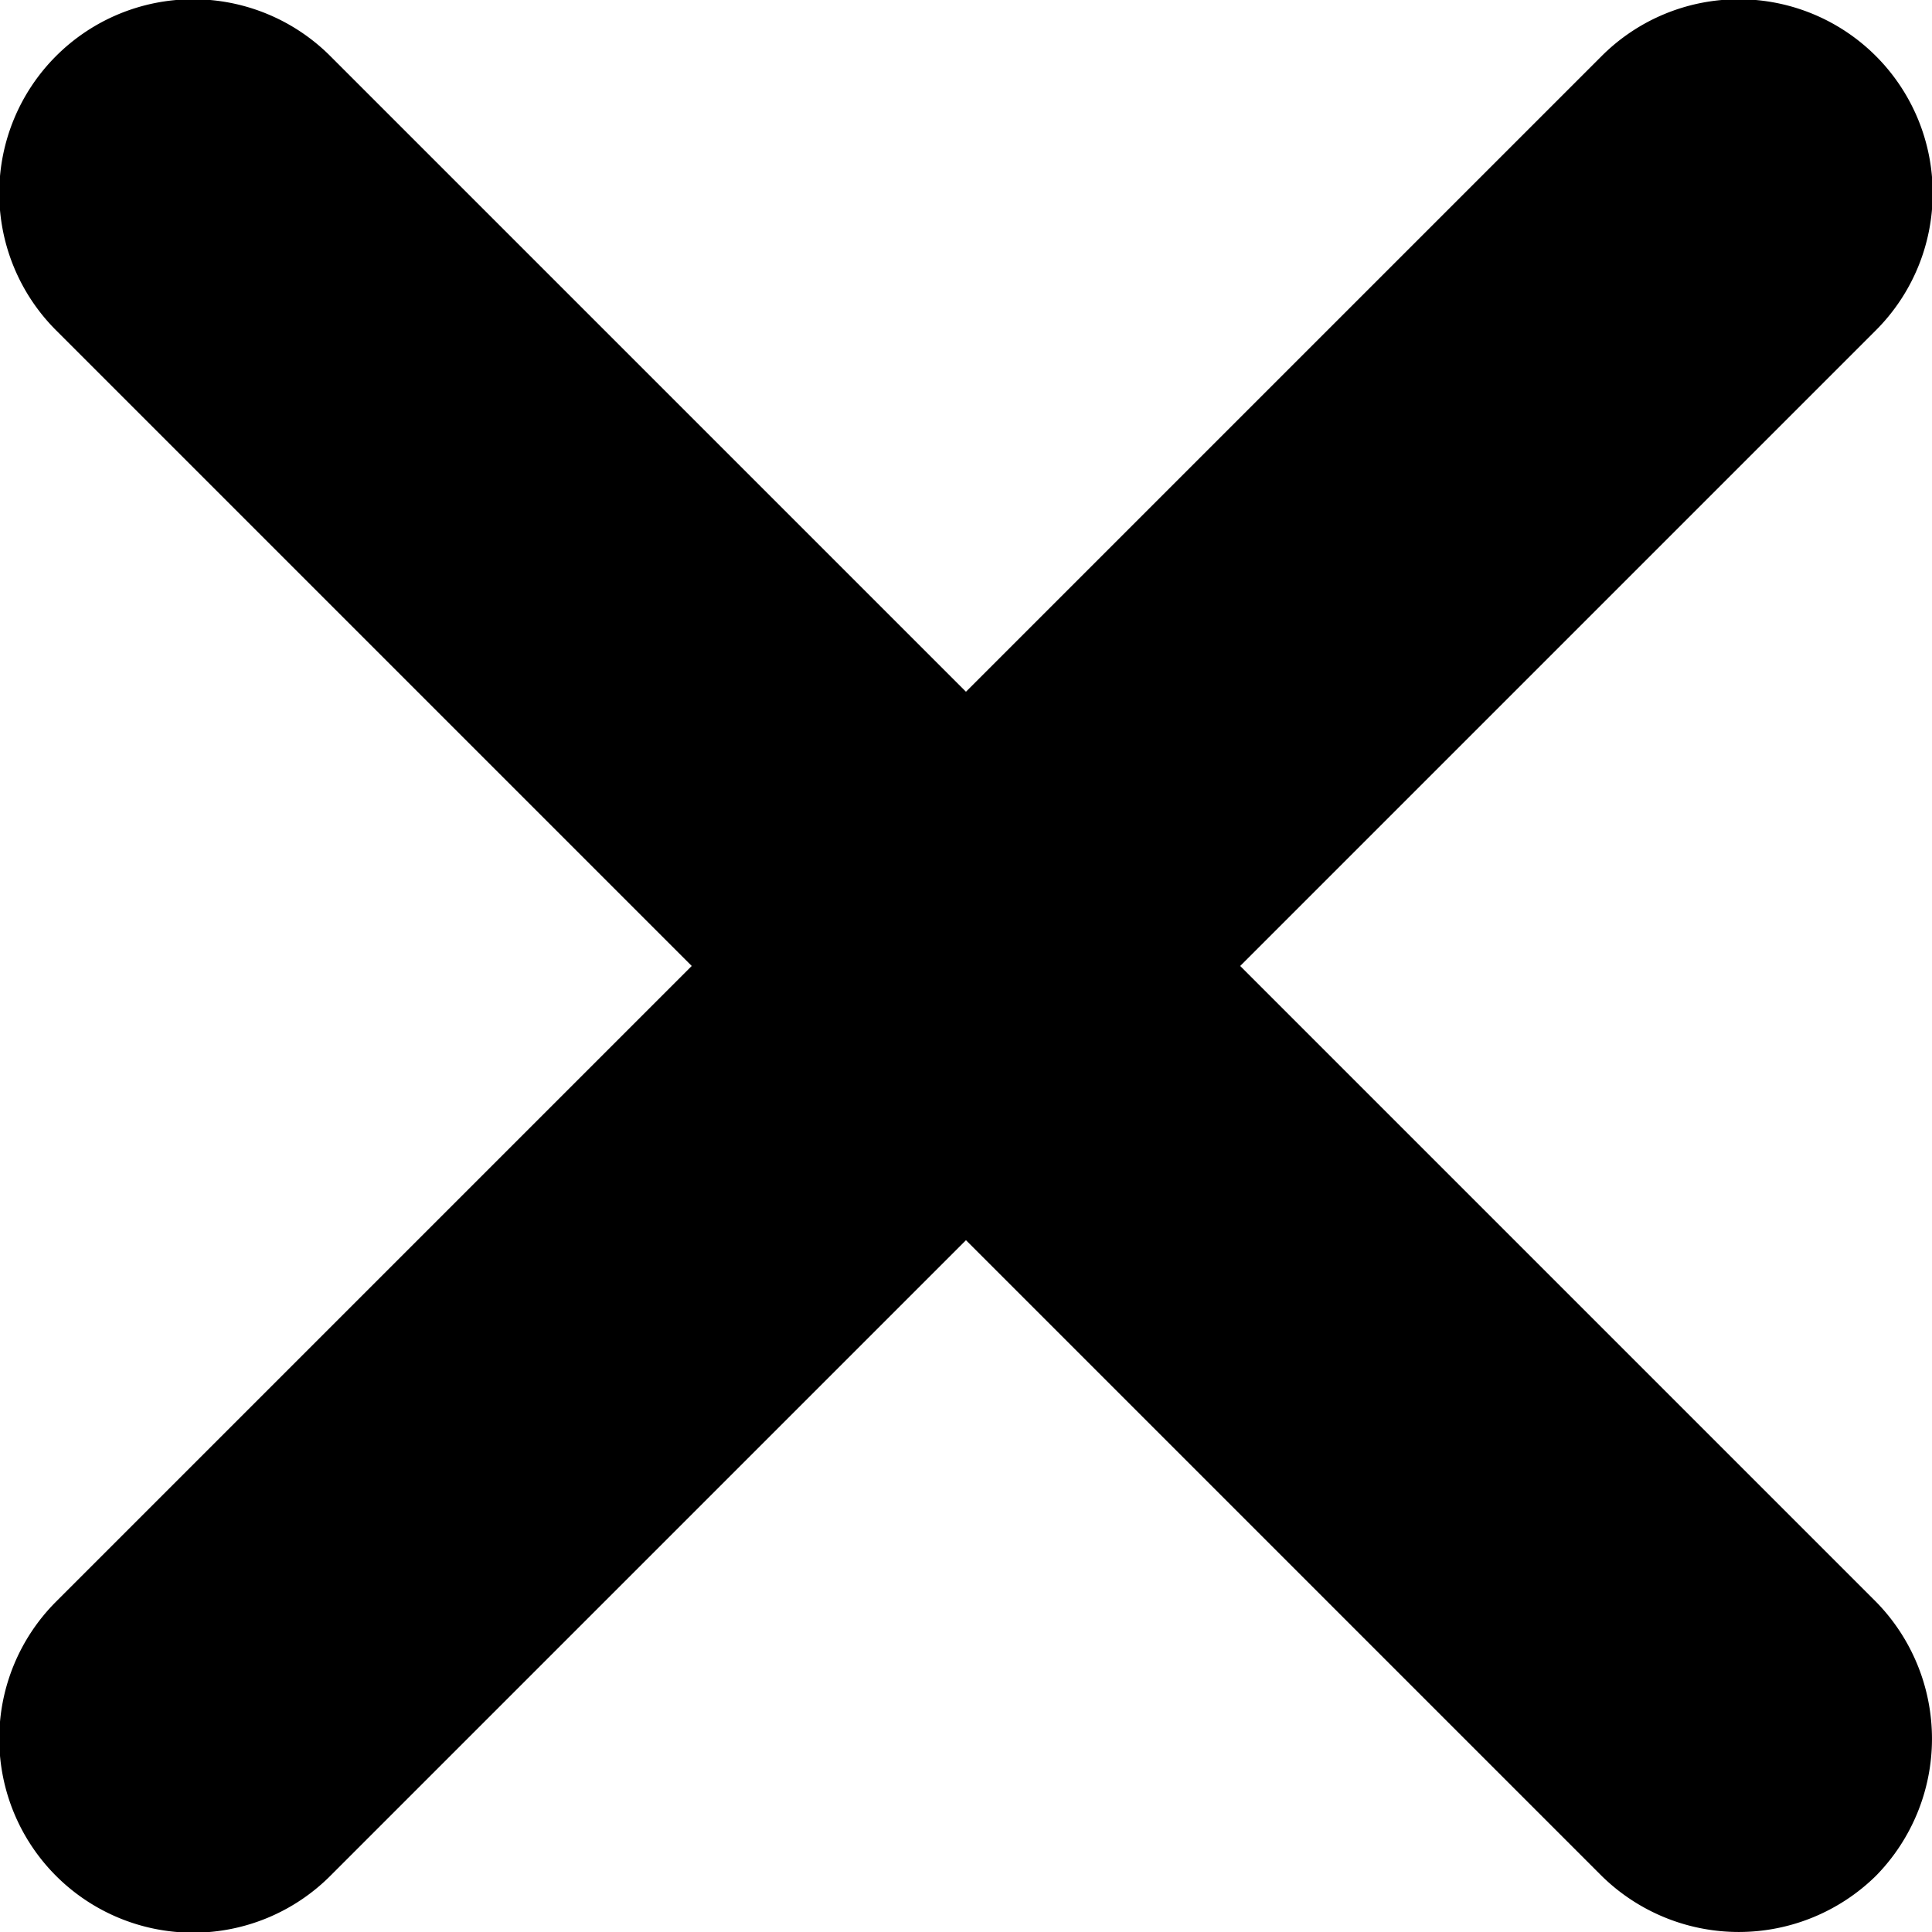 <svg xmlns="http://www.w3.org/2000/svg" width="29.815" height="29.815" viewBox="0 0 29.815 29.815">
  <g id="cancel" transform="translate(0)">
    <path id="Контур_968" data-name="Контур 968" d="M146.283,146.283a3.019,3.019,0,0,1-4.232,0l-9.81-9.81-9.81,9.81a2.992,2.992,0,0,1-4.232-4.232l9.81-9.81-9.81-9.81a2.992,2.992,0,1,1,4.232-4.232l9.81,9.81,9.81-9.81a2.992,2.992,0,0,1,4.232,4.232l-9.81,9.81,9.81,9.81A3.019,3.019,0,0,1,146.283,146.283Z" transform="translate(-117.334 -117.334)"/>
  </g>
</svg>
